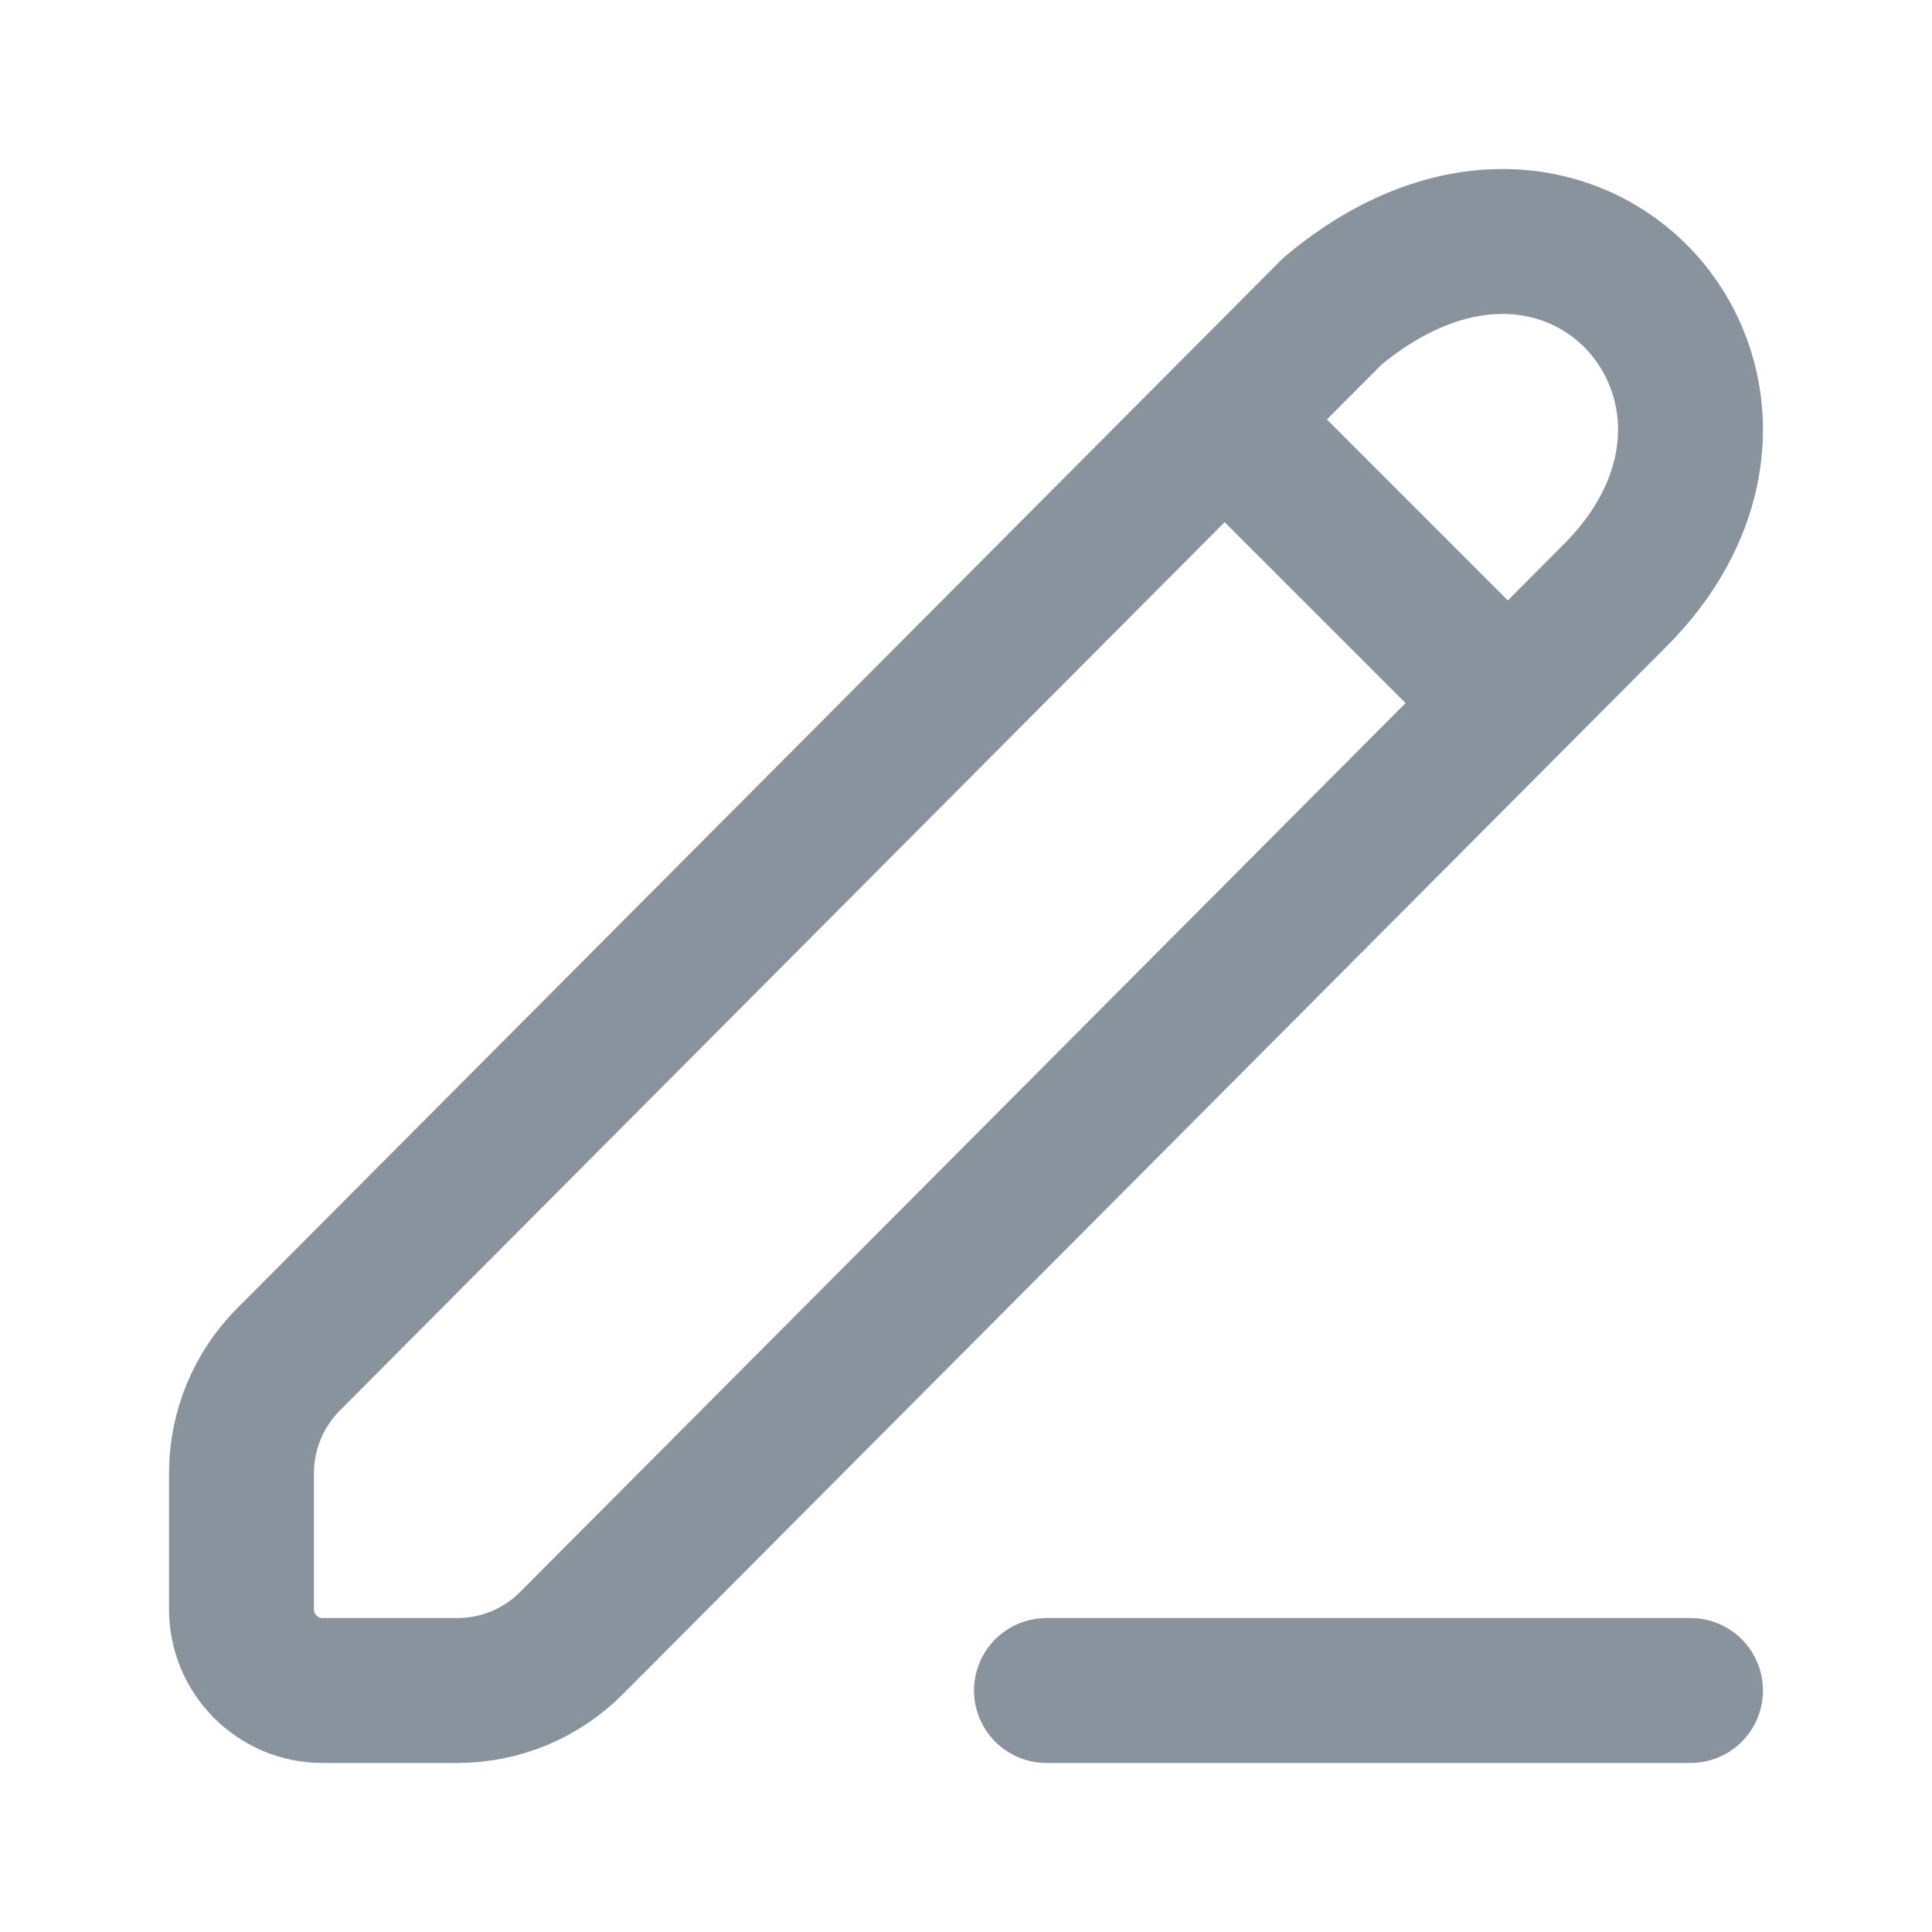<svg width="20" height="20" viewBox="0 0 20 20" fill="none" xmlns="http://www.w3.org/2000/svg">
<path d="M10.833 17.5H17.5" stroke="#89939E" stroke-width="1.5" stroke-linecap="round" stroke-linejoin="round"/>
<path d="M16.721 6.162L5.916 17.009C5.604 17.323 5.179 17.5 4.736 17.5H3.337C2.875 17.5 2.5 17.122 2.5 16.66V15.249C2.5 14.808 2.675 14.385 2.986 14.073L13.793 3.222C16.303 1.123 18.812 4.062 16.721 6.162Z" stroke="#89939E" stroke-width="1.5" stroke-linecap="round" stroke-linejoin="round"/>
<path d="M12.758 4.425L15.606 7.273" stroke="#89939E" stroke-width="1.5" stroke-linecap="round" stroke-linejoin="round"/>
</svg>
